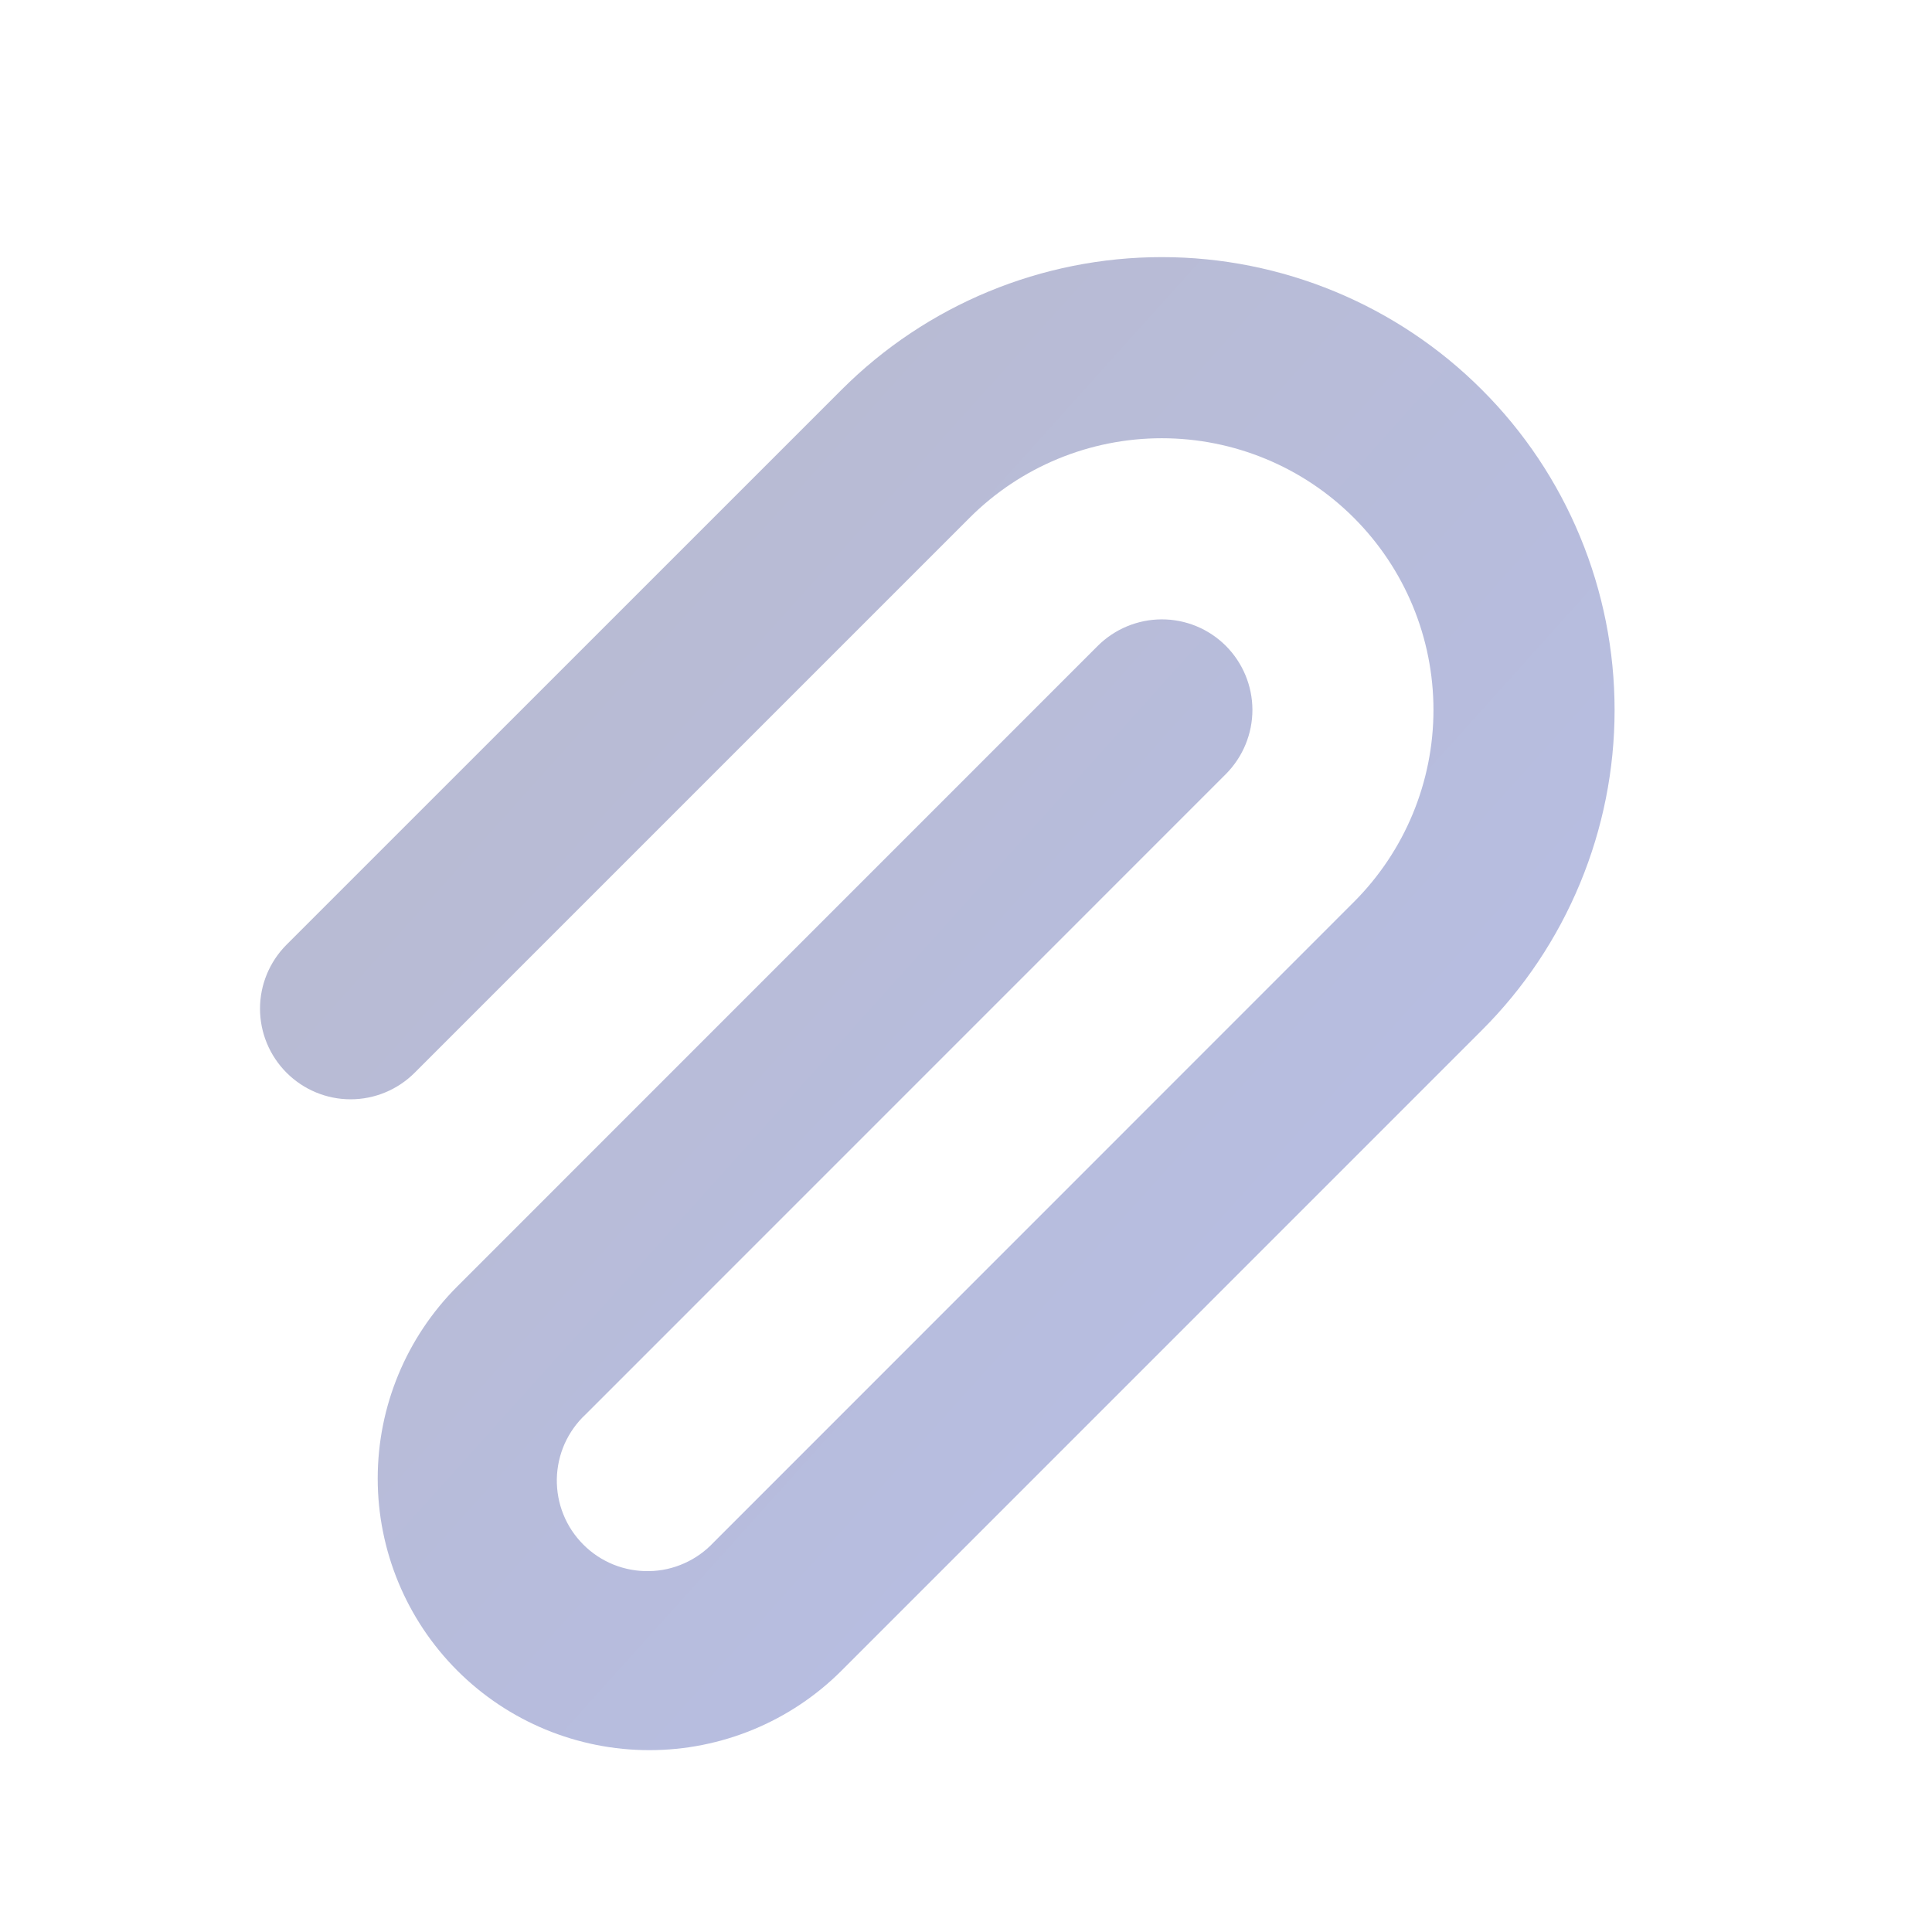 <svg width="24" height="24" viewBox="0 0 24 24" fill="none" xmlns="http://www.w3.org/2000/svg">
<path d="M5.151 13.326L12.045 6.432C12.678 5.799 13.537 5.444 14.432 5.444C15.327 5.444 16.185 5.799 16.818 6.432C17.451 7.065 17.807 7.923 17.807 8.819C17.807 9.714 17.451 10.572 16.818 11.205L8.865 19.16C8.762 19.27 8.638 19.359 8.5 19.42C8.362 19.482 8.213 19.515 8.062 19.517C7.911 19.52 7.761 19.492 7.621 19.436C7.481 19.379 7.353 19.295 7.247 19.188C7.14 19.081 7.055 18.954 6.999 18.814C6.942 18.674 6.915 18.524 6.917 18.373C6.92 18.222 6.953 18.073 7.014 17.935C7.076 17.797 7.165 17.672 7.275 17.57L15.23 9.614C15.44 9.402 15.558 9.116 15.558 8.817C15.557 8.519 15.438 8.233 15.227 8.022C15.015 7.811 14.729 7.693 14.43 7.694C14.132 7.695 13.846 7.814 13.635 8.025L5.681 15.98C5.048 16.613 4.692 17.471 4.692 18.366C4.692 19.261 5.048 20.12 5.681 20.753C6.314 21.386 7.172 21.741 8.067 21.741C8.962 21.741 9.821 21.386 10.454 20.753L18.408 12.798C18.931 12.276 19.345 11.656 19.628 10.973C19.911 10.291 20.057 9.56 20.057 8.821C20.057 8.082 19.912 7.351 19.629 6.668C19.347 5.986 18.933 5.365 18.41 4.843C17.888 4.32 17.268 3.906 16.586 3.623C15.903 3.34 15.172 3.194 14.433 3.194C12.941 3.194 11.51 3.786 10.455 4.841L3.56 11.735C3.349 11.946 3.23 12.232 3.23 12.53C3.23 12.829 3.349 13.115 3.56 13.326C3.771 13.537 4.057 13.656 4.355 13.656C4.654 13.656 4.94 13.537 5.151 13.326Z" fill="url(#paint0_linear)"/>
<defs>
<linearGradient id="paint0_linear" x1="3.23" y1="2.026" x2="22.062" y2="18.96" gradientUnits="userSpaceOnUse">
<stop stop-color="#B8BACC"/>
<stop offset="1" stop-color="#B7BEE8"/>
</linearGradient>
</defs>
</svg>
